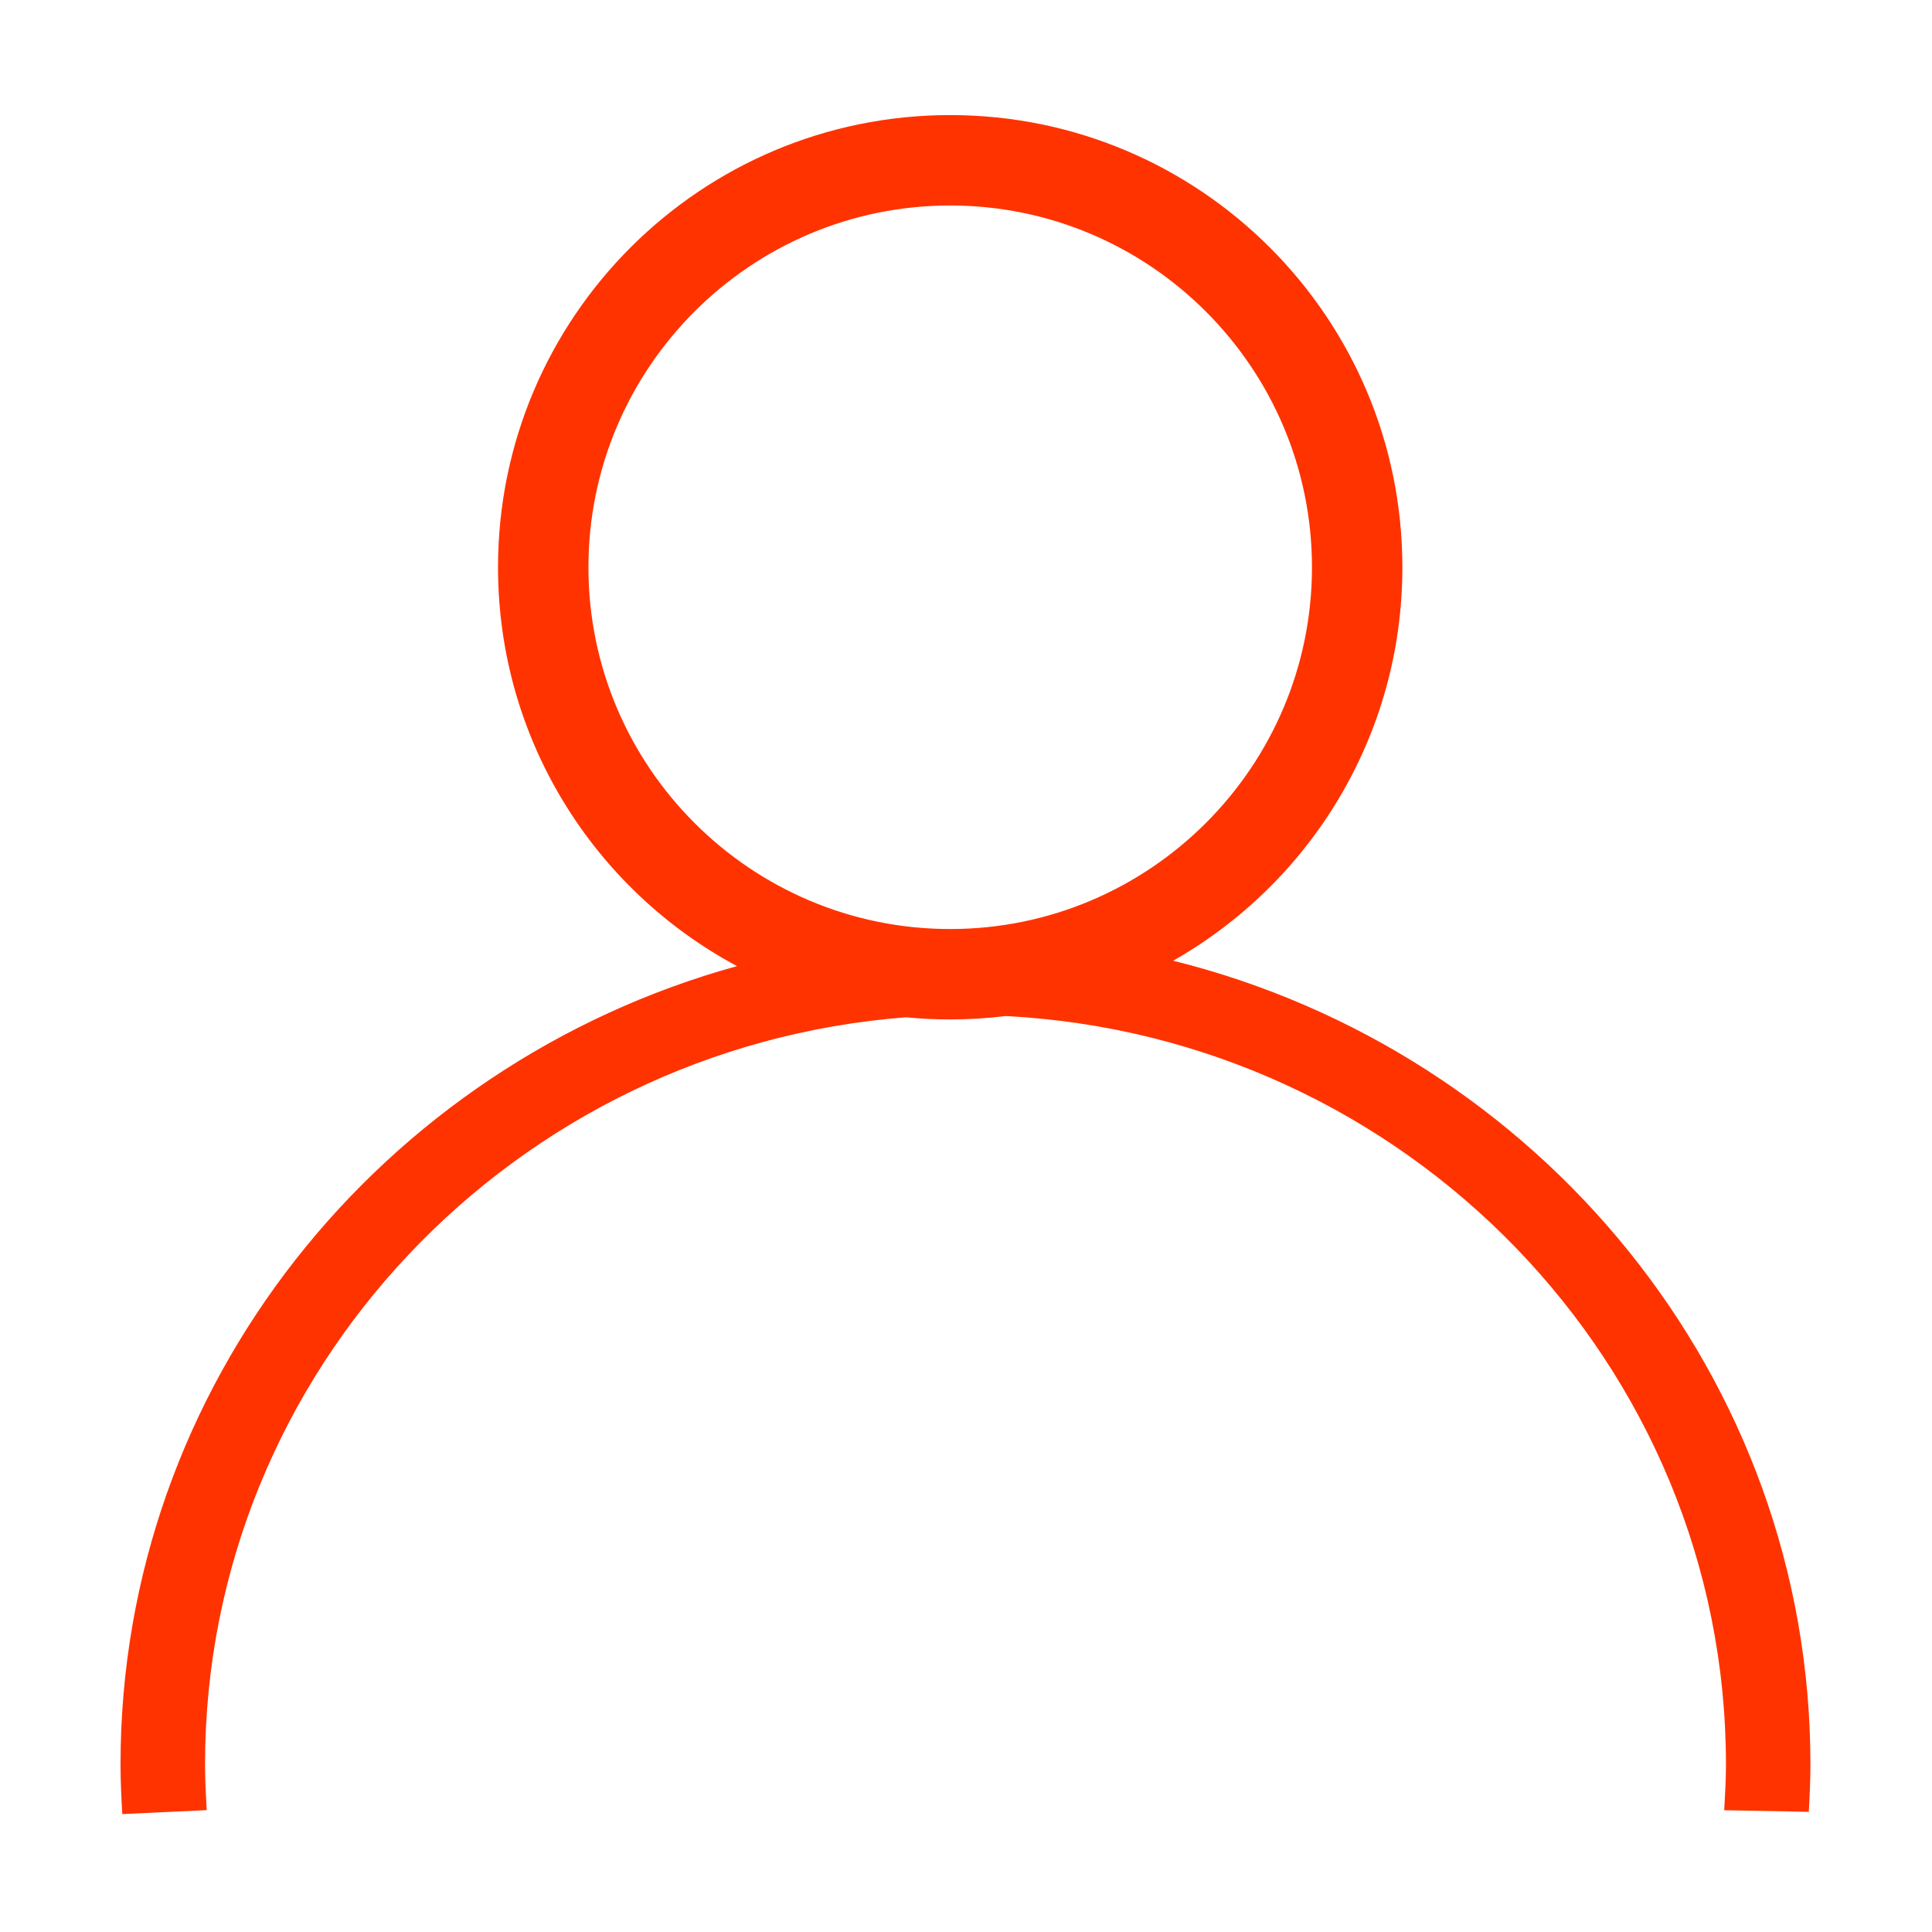 <?xml version="1.0" encoding="utf-8"?>
<!DOCTYPE svg PUBLIC "-//W3C//DTD SVG 1.1//EN" "http://www.w3.org/Graphics/SVG/1.1/DTD/svg11.dtd">
<svg version="1.1" id="图形" xmlns="http://www.w3.org/2000/svg" xmlns:xlink="http://www.w3.org/1999/xlink" x="0px" y="0px" width="1024px" height="1024px" viewBox="0 0 1024 1024" enable-background="new 0 0 1024 1024" xml:space="preserve">
  <path fill="#ff3300" d="M621.805 302.81c72.541 41.201 121.484 119.161 121.484 208.506 0 132.347-107.339 239.688-239.688 239.688-132.325 0-239.64-107.341-239.64-239.688 0-91.488 51.29-171.018 126.677-211.375-188.307-51.953-326.757-221.945-326.757-423.074 0-8.768 0.433-17.605 0.934-26.373l44.731 2.096c-0.433 8.153-0.866 16.216-0.866 24.278 0 208.555 163.983 380.052 371.532 395.949 7.699-0.752 15.51-1.141 23.39-1.141 9.955 0 19.77 0.618 29.381 1.802 212.379-10.934 381.804-184.638 381.804-396.609 0-7.653-0.41-15.352-0.911-24.324l44.822-0.844c0.454 8.382 0.866 16.787 0.866 25.168C959.563 81.888 815.692 254.551 621.805 302.81zM503.601 319.595c-105.722 0-191.722 85.998-191.722 191.721 0 105.746 86 191.769 191.722 191.769 105.791 0 191.769-86.022 191.769-191.769C695.37 405.593 609.393 319.595 503.601 319.595z" transform="translate(0, 812) scale(1, -1)"/>
</svg>
